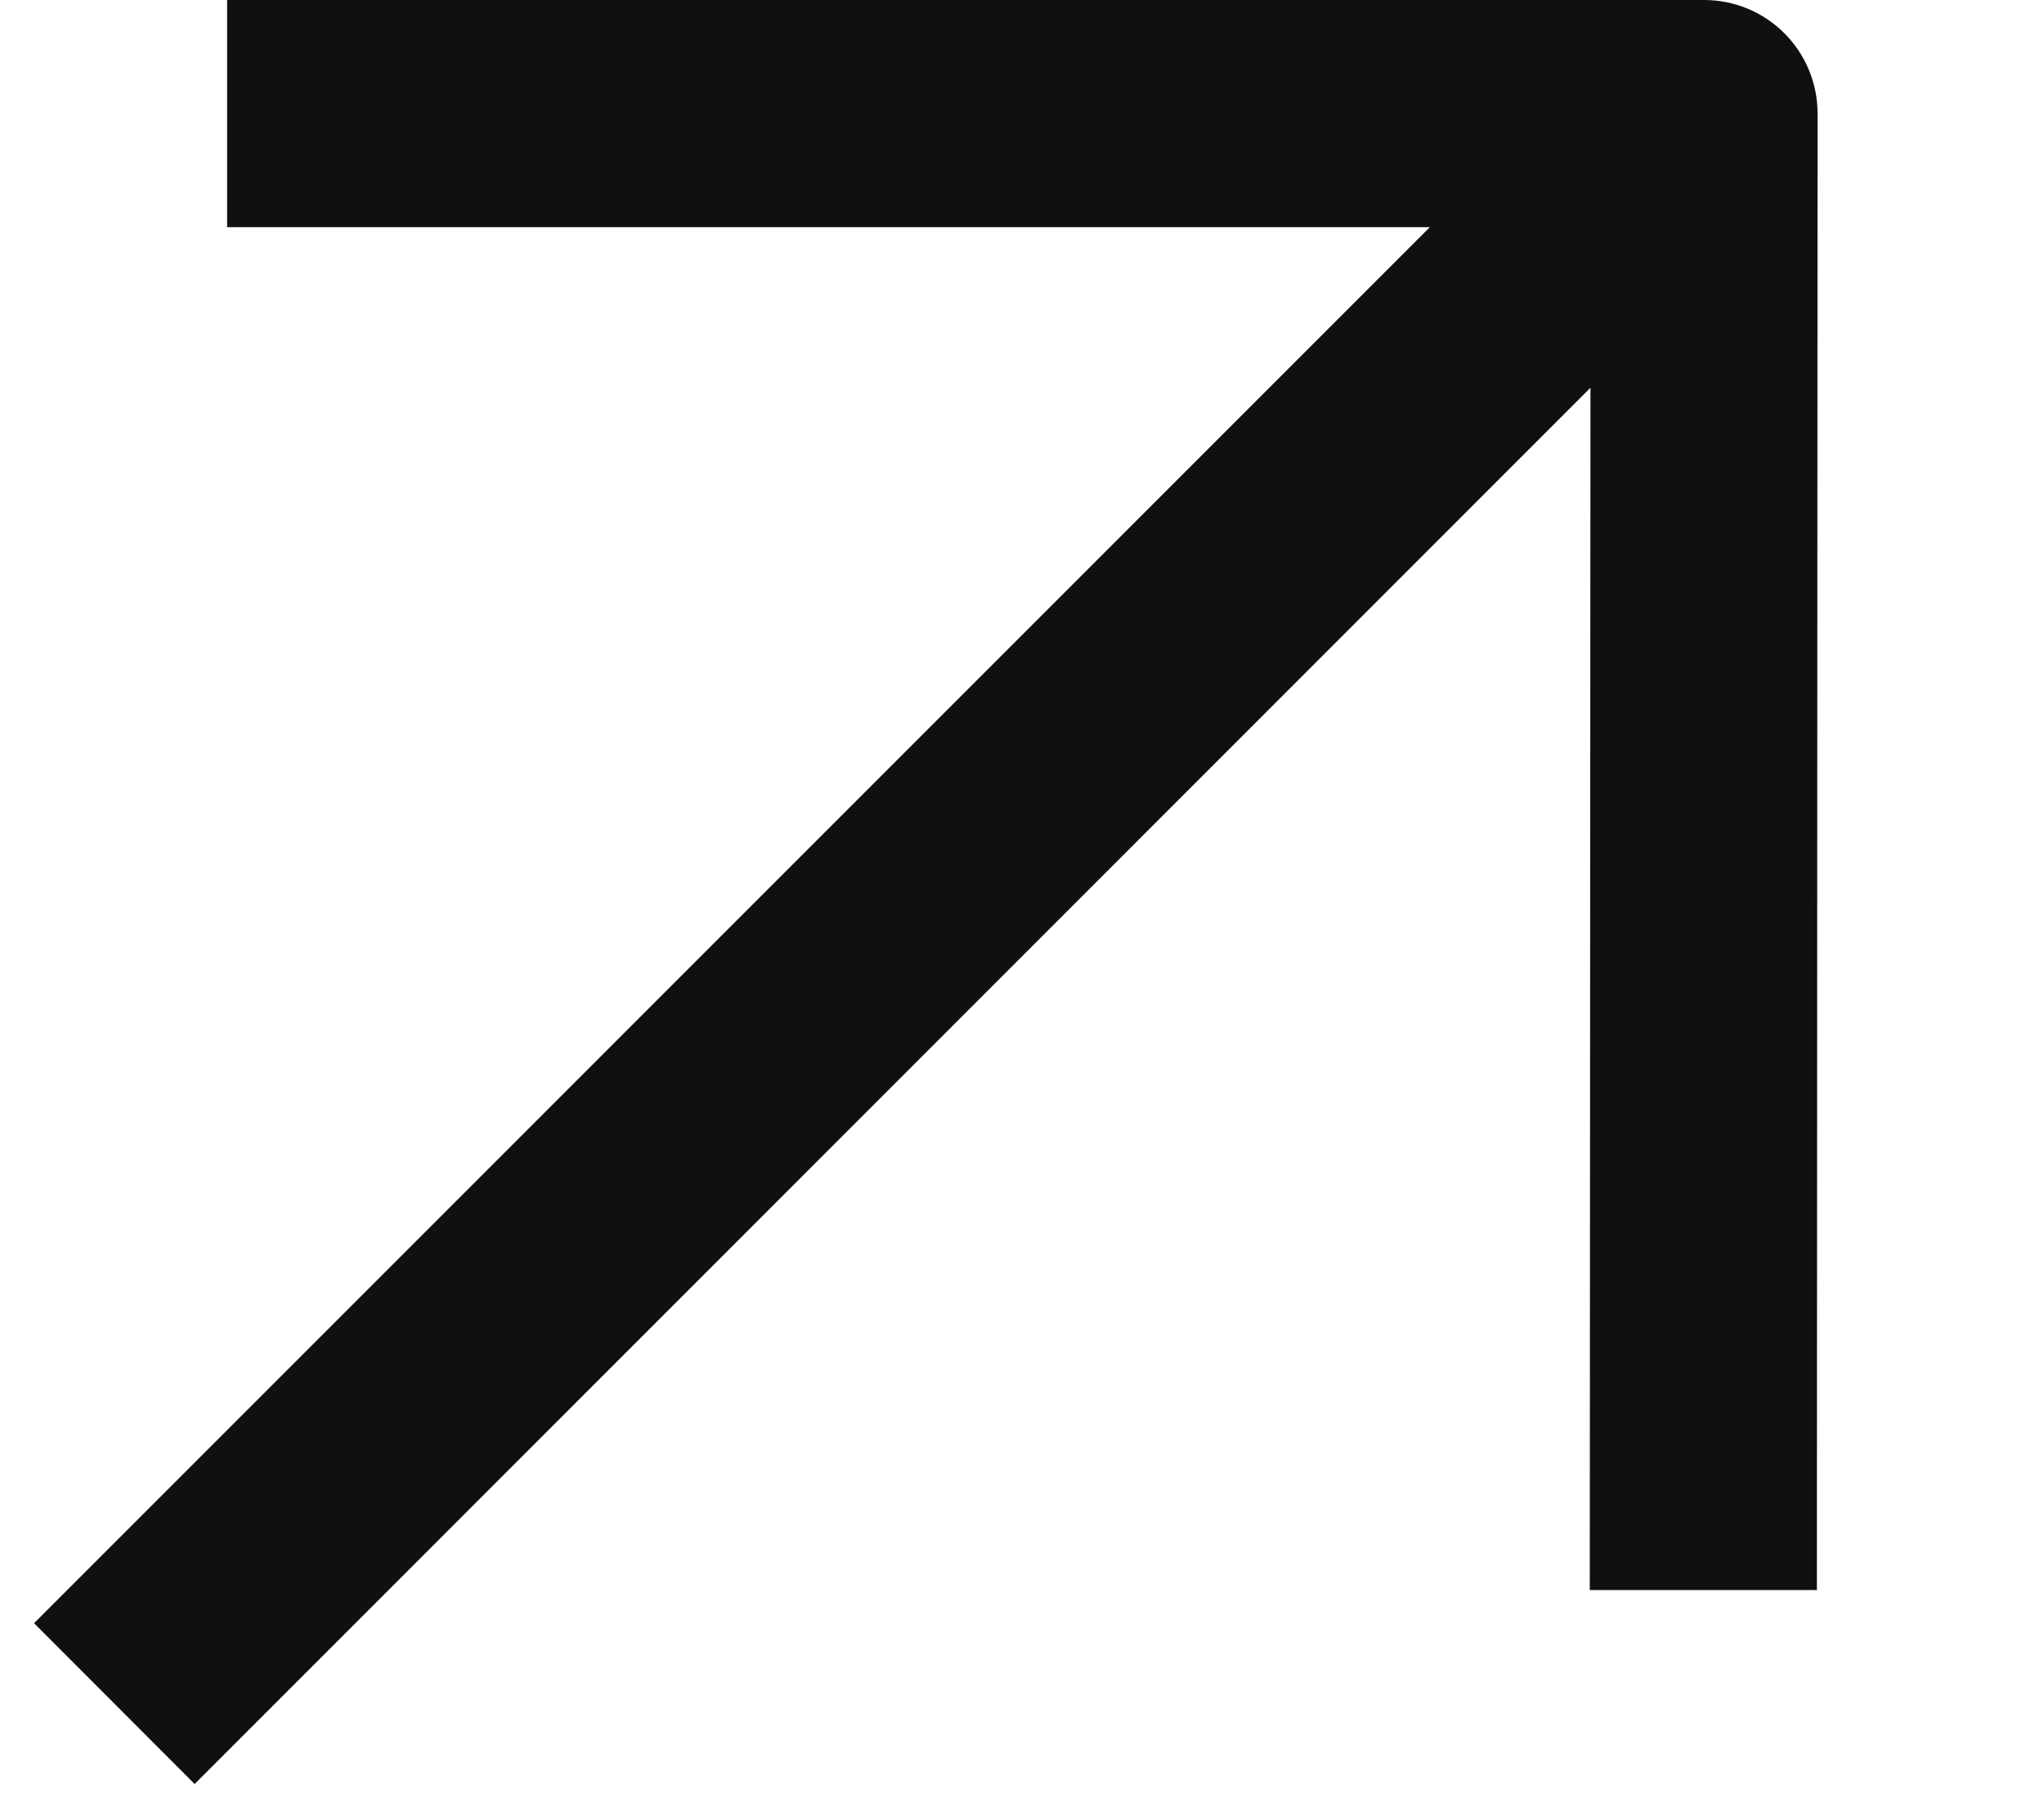 <svg width="9" height="8" viewBox="0 0 9 8" fill="none" xmlns="http://www.w3.org/2000/svg">
<path fill-rule="evenodd" clip-rule="evenodd" d="M1 0H7.503C7.78 0 8.003 0.224 8.003 0.5L8 7H7L7.003 1.707L0.857 7.854L0.15 7.146L6.296 1H1V0Z" fill="#101012"/>
</svg>
